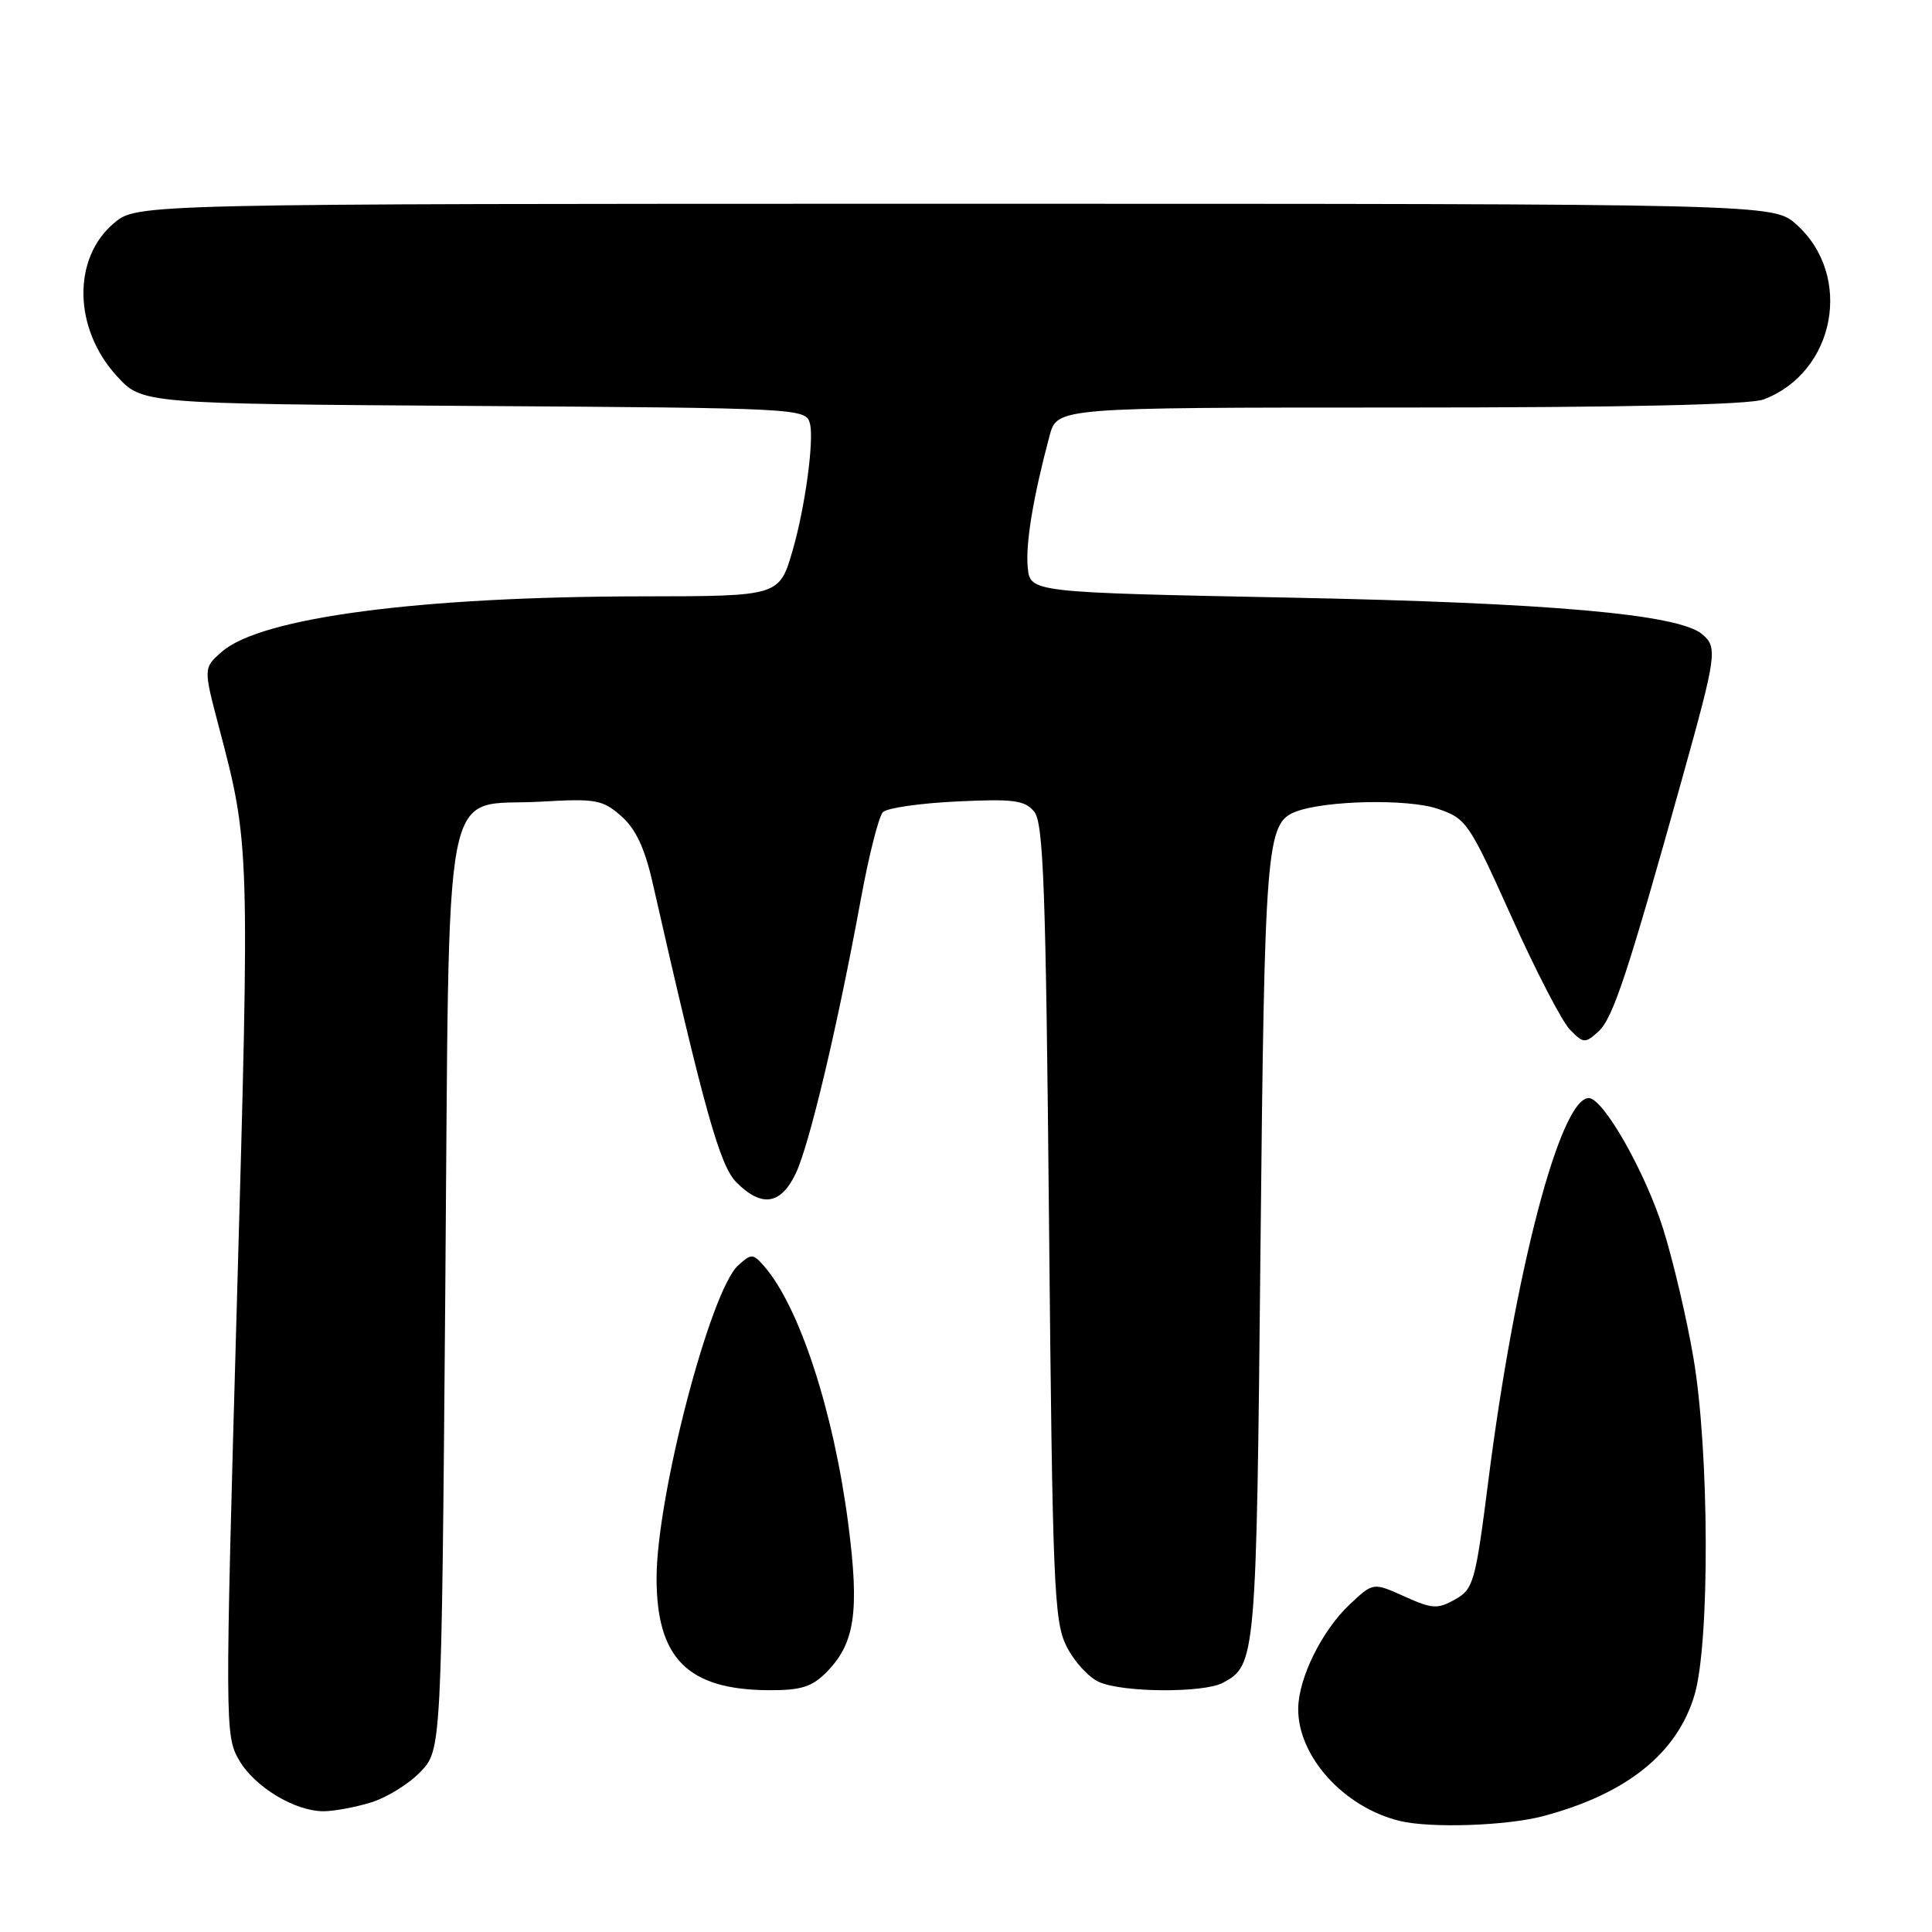 <?xml version="1.0" encoding="UTF-8" standalone="no"?>
<!DOCTYPE svg PUBLIC "-//W3C//DTD SVG 1.1//EN" "http://www.w3.org/Graphics/SVG/1.1/DTD/svg11.dtd" >
<svg xmlns="http://www.w3.org/2000/svg" xmlns:xlink="http://www.w3.org/1999/xlink" version="1.1" viewBox="0 0 256 256">
 <g >
 <path fill="currentColor"
d=" M 204.50 240.64 C 215.54 237.70 222.23 232.34 224.53 224.60 C 226.58 217.70 226.50 192.28 224.39 179.93 C 223.51 174.74 221.70 167.05 220.38 162.84 C 218.01 155.30 212.44 145.50 210.52 145.50 C 206.75 145.50 200.75 168.36 197.21 196.23 C 195.50 209.67 195.25 210.56 192.80 211.94 C 190.48 213.24 189.77 213.20 186.08 211.53 C 181.95 209.67 181.95 209.67 178.85 212.59 C 175.17 216.04 172.05 222.35 172.02 226.41 C 171.97 232.75 178.09 239.50 185.50 241.29 C 189.59 242.27 199.66 241.93 204.50 240.64 Z  M 49.08 238.86 C 51.18 238.23 54.16 236.40 55.70 234.79 C 58.50 231.87 58.50 231.87 59.00 171.46 C 59.59 100.59 58.34 107.00 71.75 106.22 C 78.94 105.80 79.85 105.97 82.31 108.13 C 84.23 109.82 85.43 112.36 86.48 117.00 C 93.34 147.20 95.38 154.47 97.59 156.68 C 100.94 160.03 103.47 159.64 105.45 155.47 C 107.26 151.64 110.94 136.15 114.05 119.23 C 115.12 113.38 116.45 108.15 116.99 107.61 C 117.54 107.06 121.94 106.43 126.78 106.20 C 134.28 105.84 135.78 106.03 137.03 107.54 C 138.27 109.02 138.58 117.69 139.00 161.90 C 139.46 209.92 139.66 214.81 141.30 218.11 C 142.29 220.10 144.22 222.24 145.60 222.86 C 148.70 224.28 159.47 224.35 162.04 222.98 C 166.41 220.64 166.48 219.92 167.02 165.50 C 167.56 111.91 167.79 109.07 171.67 107.56 C 175.55 106.06 186.52 105.82 190.47 107.16 C 194.31 108.45 194.64 108.95 200.29 121.50 C 203.50 128.65 206.98 135.37 208.03 136.44 C 209.82 138.27 210.03 138.28 211.81 136.67 C 213.72 134.94 215.69 129.00 222.95 102.96 C 227.48 86.72 227.61 85.75 225.53 84.02 C 222.35 81.38 205.38 79.88 171.00 79.19 C 136.50 78.50 136.50 78.50 136.18 75.18 C 135.88 72.02 136.89 65.92 139.07 57.75 C 140.08 54.00 140.08 54.00 185.47 54.00 C 215.20 54.00 231.84 53.63 233.68 52.93 C 243.20 49.33 245.60 36.53 238.04 29.75 C 234.97 27.00 234.97 27.00 126.56 27.00 C 18.15 27.00 18.15 27.00 15.11 29.56 C 9.56 34.23 9.73 43.55 15.48 49.83 C 18.84 53.50 18.84 53.50 62.82 53.79 C 106.19 54.07 106.79 54.11 107.32 56.13 C 107.89 58.30 106.68 67.23 105.05 72.85 C 103.27 79.01 103.31 79.00 85.13 79.02 C 55.64 79.05 34.63 81.81 29.42 86.34 C 26.94 88.50 26.94 88.50 29.03 96.42 C 33.09 111.81 33.10 112.19 31.40 172.19 C 29.80 228.67 29.81 229.99 31.67 233.21 C 33.72 236.77 39.06 240.00 42.88 240.00 C 44.20 240.00 46.99 239.49 49.08 238.86 Z  M 109.46 221.63 C 113.28 217.81 113.91 213.60 112.40 201.93 C 110.46 186.99 105.91 173.08 101.22 167.74 C 99.77 166.09 99.56 166.09 97.81 167.67 C 94.12 171.01 87.00 198.30 87.00 209.12 C 87.00 219.74 91.13 223.88 101.80 223.96 C 106.07 223.99 107.55 223.54 109.46 221.63 Z "/>
</g>
</svg>